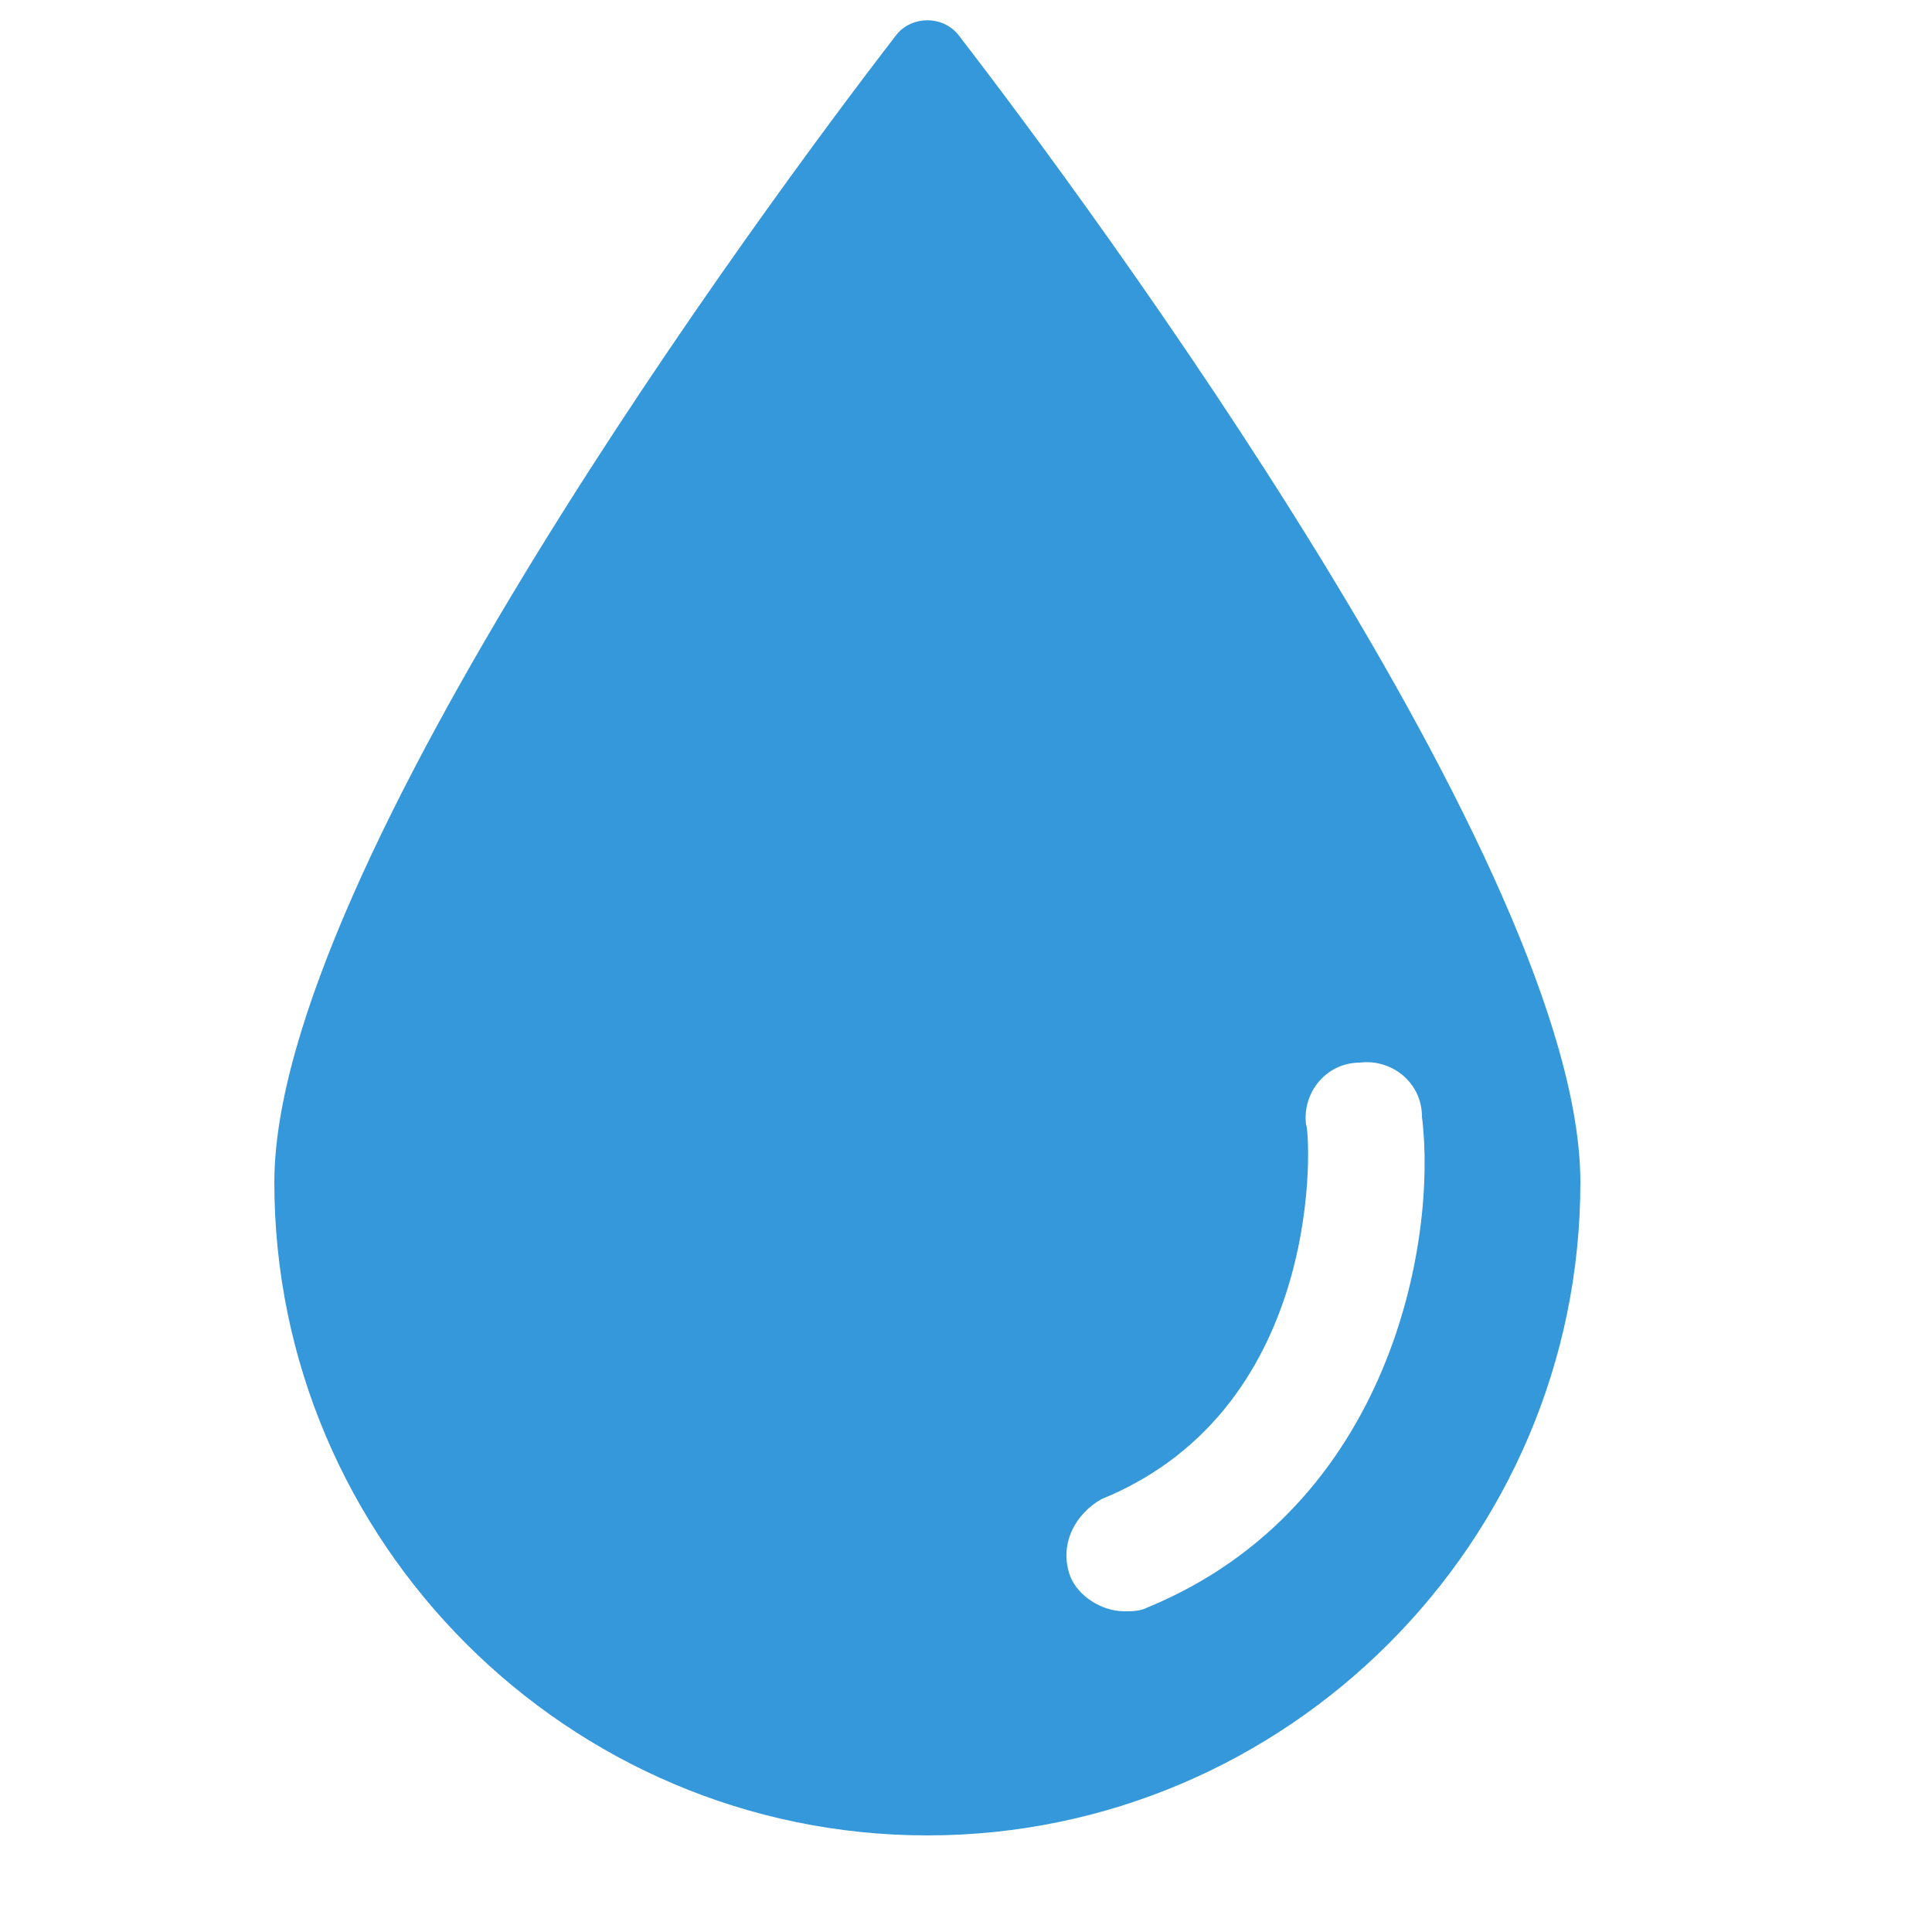 <svg xmlns="http://www.w3.org/2000/svg" xmlns:xlink="http://www.w3.org/1999/xlink" x="0" y="0" enable-background="new 0 0 50 50" version="1.1" viewBox="0 0 50 50" xml:space="preserve"><path fill="#3498DB" d="M24.8,0.9c-0.4-0.5-1.2-0.5-1.6,0C19.8,5.3,7.1,22.5,7.1,30.6c0,9.3,7.6,16.9,16.9,16.9s16.9-7.6,16.9-16.9 C40.9,22.5,28.2,5.3,24.8,0.9z M29.7,41.6c-0.2,0.1-0.4,0.1-0.6,0.1c-0.6,0-1.2-0.4-1.4-0.9c-0.3-0.8,0.1-1.6,0.8-2 c5.9-2.4,5.4-9.6,5.3-9.7c-0.1-0.8,0.5-1.6,1.4-1.6c0.8-0.1,1.6,0.5,1.6,1.4C37.2,32.1,36,39,29.7,41.6z"/></svg>